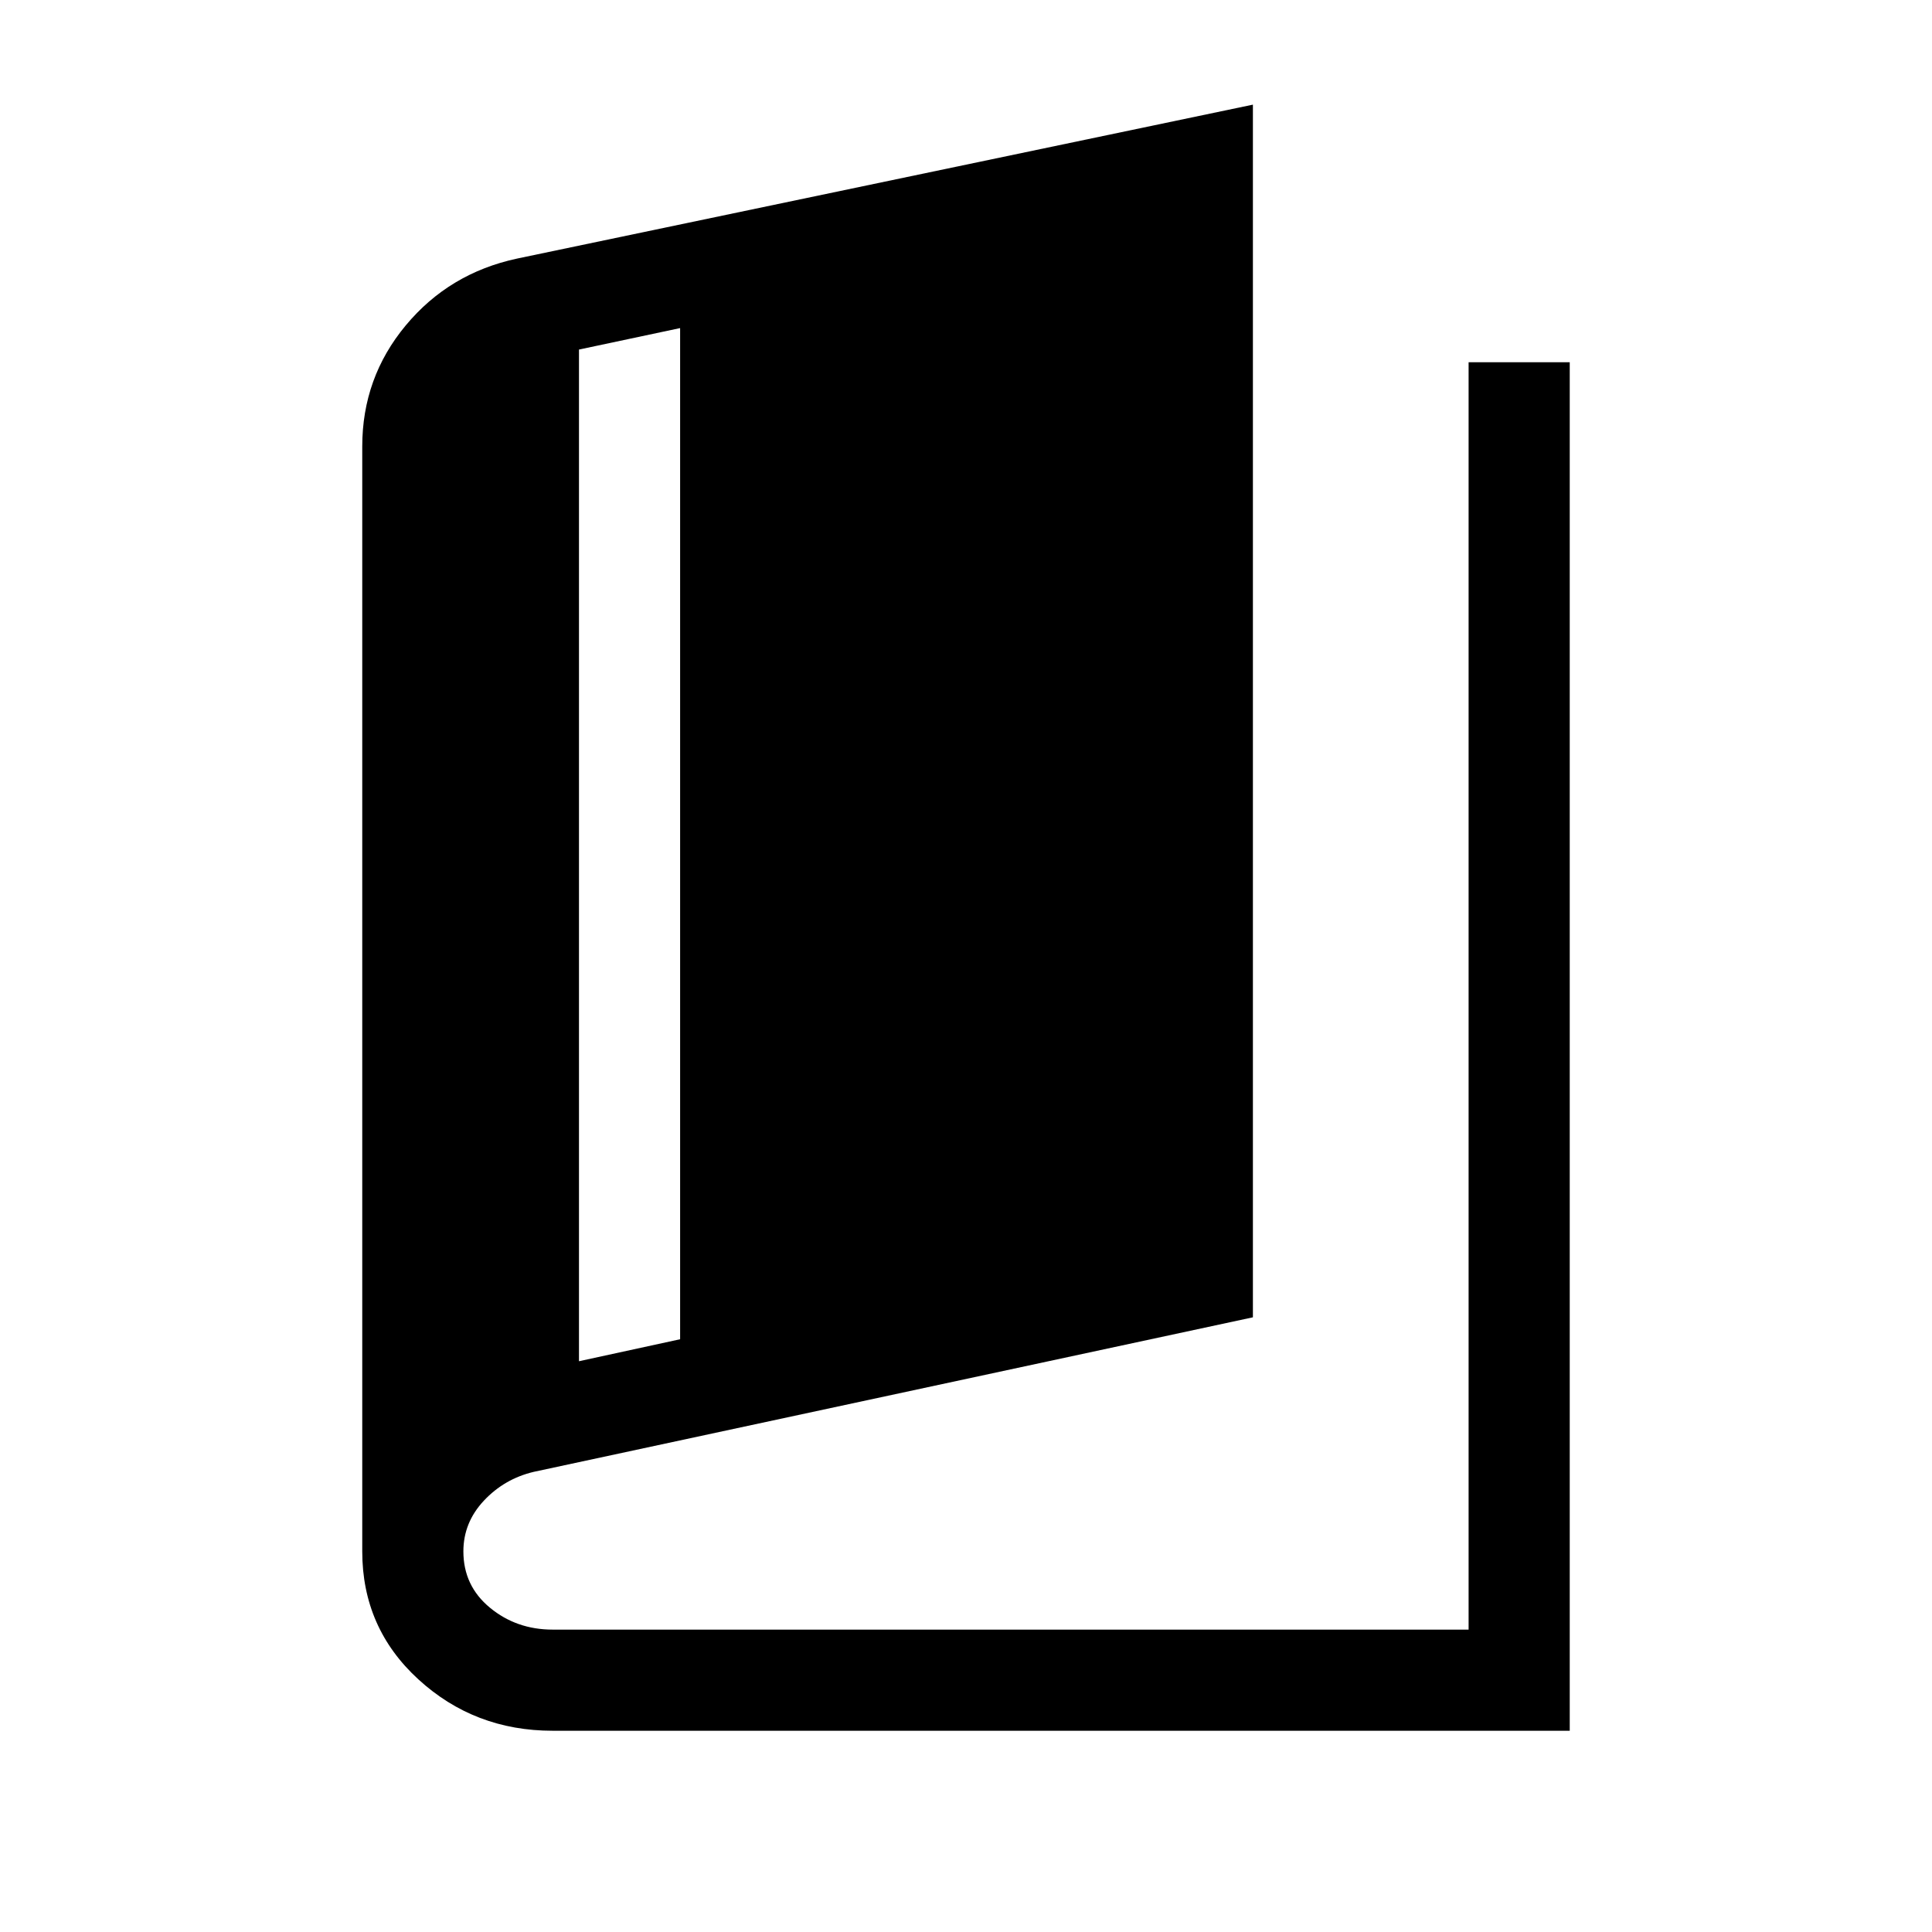 <svg xmlns="http://www.w3.org/2000/svg" height="40" viewBox="0 -960 960 960" width="40"><path d="M274.616-100.001q-38.846 0-66.73-25.539-27.885-25.538-27.885-63.589v-549.05q0-34.128 21.603-60.115 21.602-25.987 55.32-33.217l365.639-76.488v602.563l-357.358 76.794q-14.589 3.462-24.769 14.321-10.18 10.859-10.18 25.192 0 17.103 13.193 27.988 13.192 10.885 31.167 10.885h455.128v-629.743h50.255v679.998H274.616Zm13.077-183.613 50.255-10.923v-502.437l-50.255 10.666v502.694Z"/></svg>